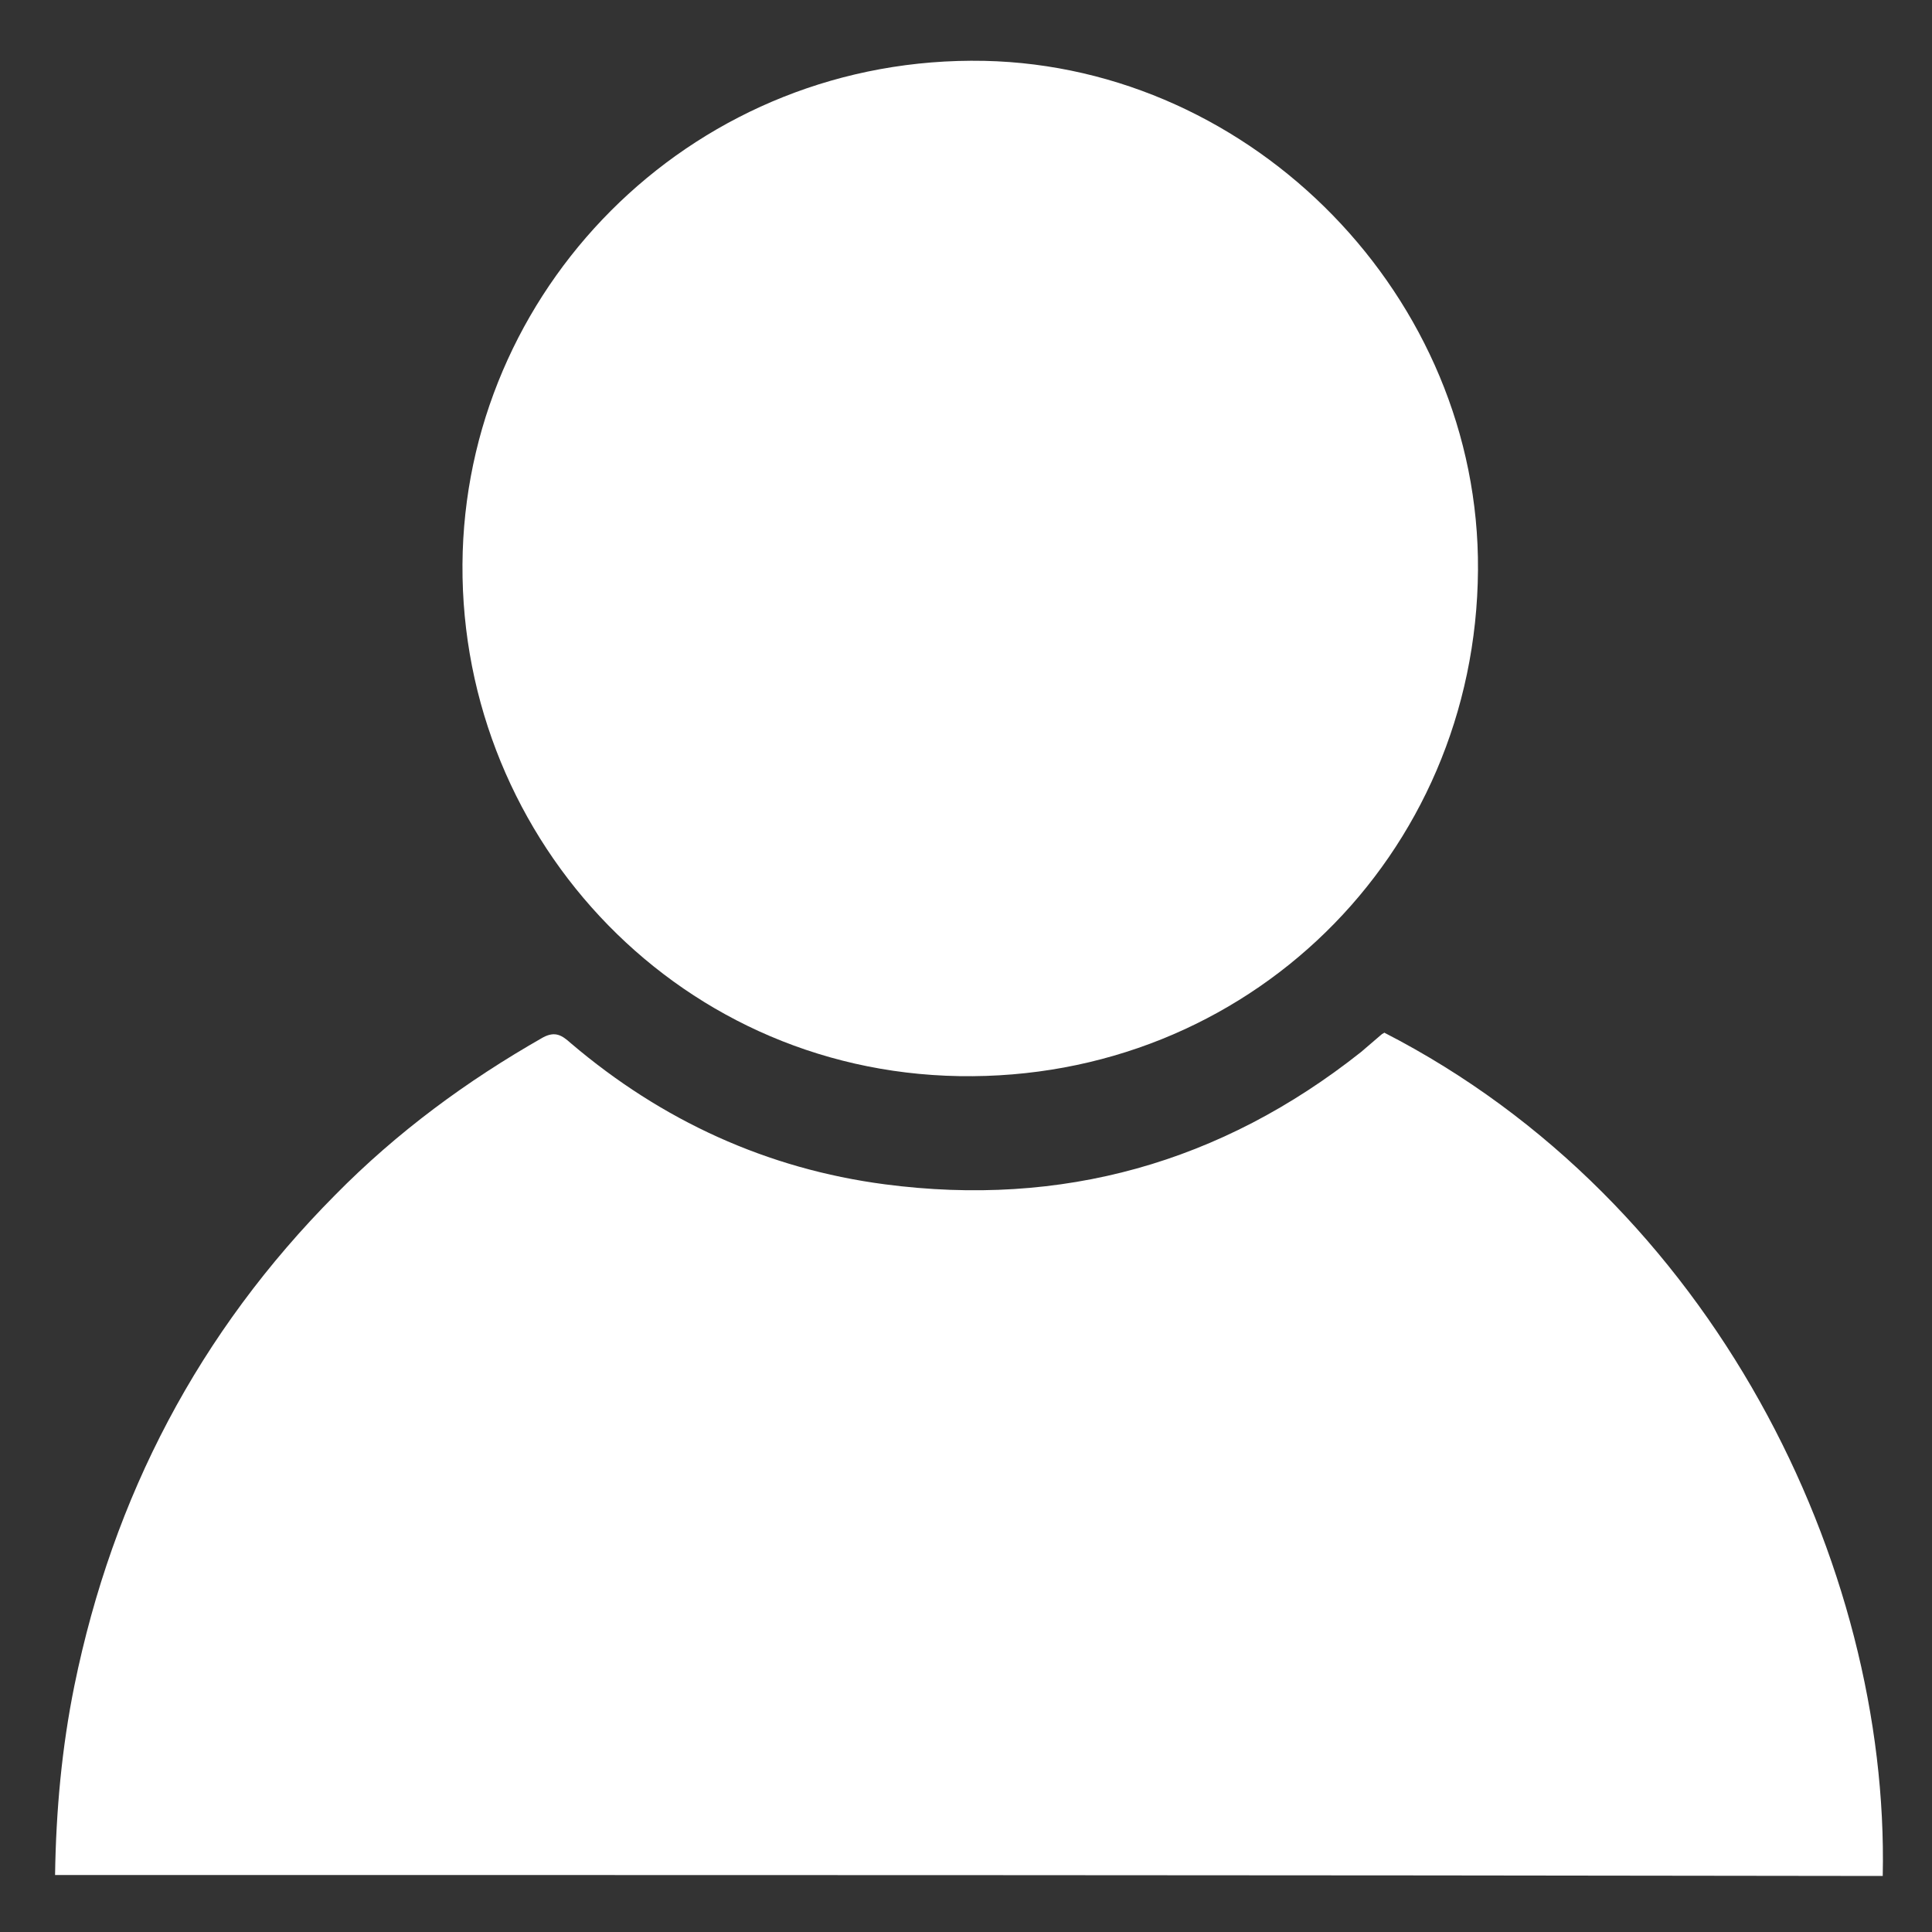 <?xml version="1.0" encoding="utf-8"?>
<!-- Generator: Adobe Illustrator 19.0.0, SVG Export Plug-In . SVG Version: 6.00 Build 0)  -->
<svg version="1.1" id="Camada_1" xmlns="http://www.w3.org/2000/svg" xmlns:xlink="http://www.w3.org/1999/xlink" x="0px" y="0px"
	 viewBox="0 0 200 200" style="enable-background:new 0 0 200 200;" xml:space="preserve">
<rect x="0" y="0" width="200" height="200" fill="#333333" stroke="none"/>
<style type="text/css">
	.st0{fill:#FFFFFF;}
</style>
<g>
	<path class="st0" d="M5.7,194.1c0.1-6.7,0.7-13.2,2-19.6c4-19.6,12.9-36.6,27-50.8c6.4-6.5,13.6-11.8,21.5-16.3
		c1.3-0.7,2-0.2,2.9,0.6c9.4,8,20.3,13,32.5,14.6c18.3,2.4,34.8-2.2,49.3-13.7c0.7-0.6,1.4-1.2,2.1-1.8c0.1-0.1,0.2-0.1,0.3-0.2
		c34.1,17.5,52.3,55.1,51.6,87.3C131.9,194.1,69,194.1,5.7,194.1z"/>
	<path class="st0" d="M153,59c-0.2,29.6-23.9,52.9-53.7,52.4C69.5,110.9,47,85.9,47.9,57.1c0.9-28.1,24.4-51.4,54-50.8
		C129.8,6.9,153.2,30.8,153,59z"/>
</g>
</svg>
